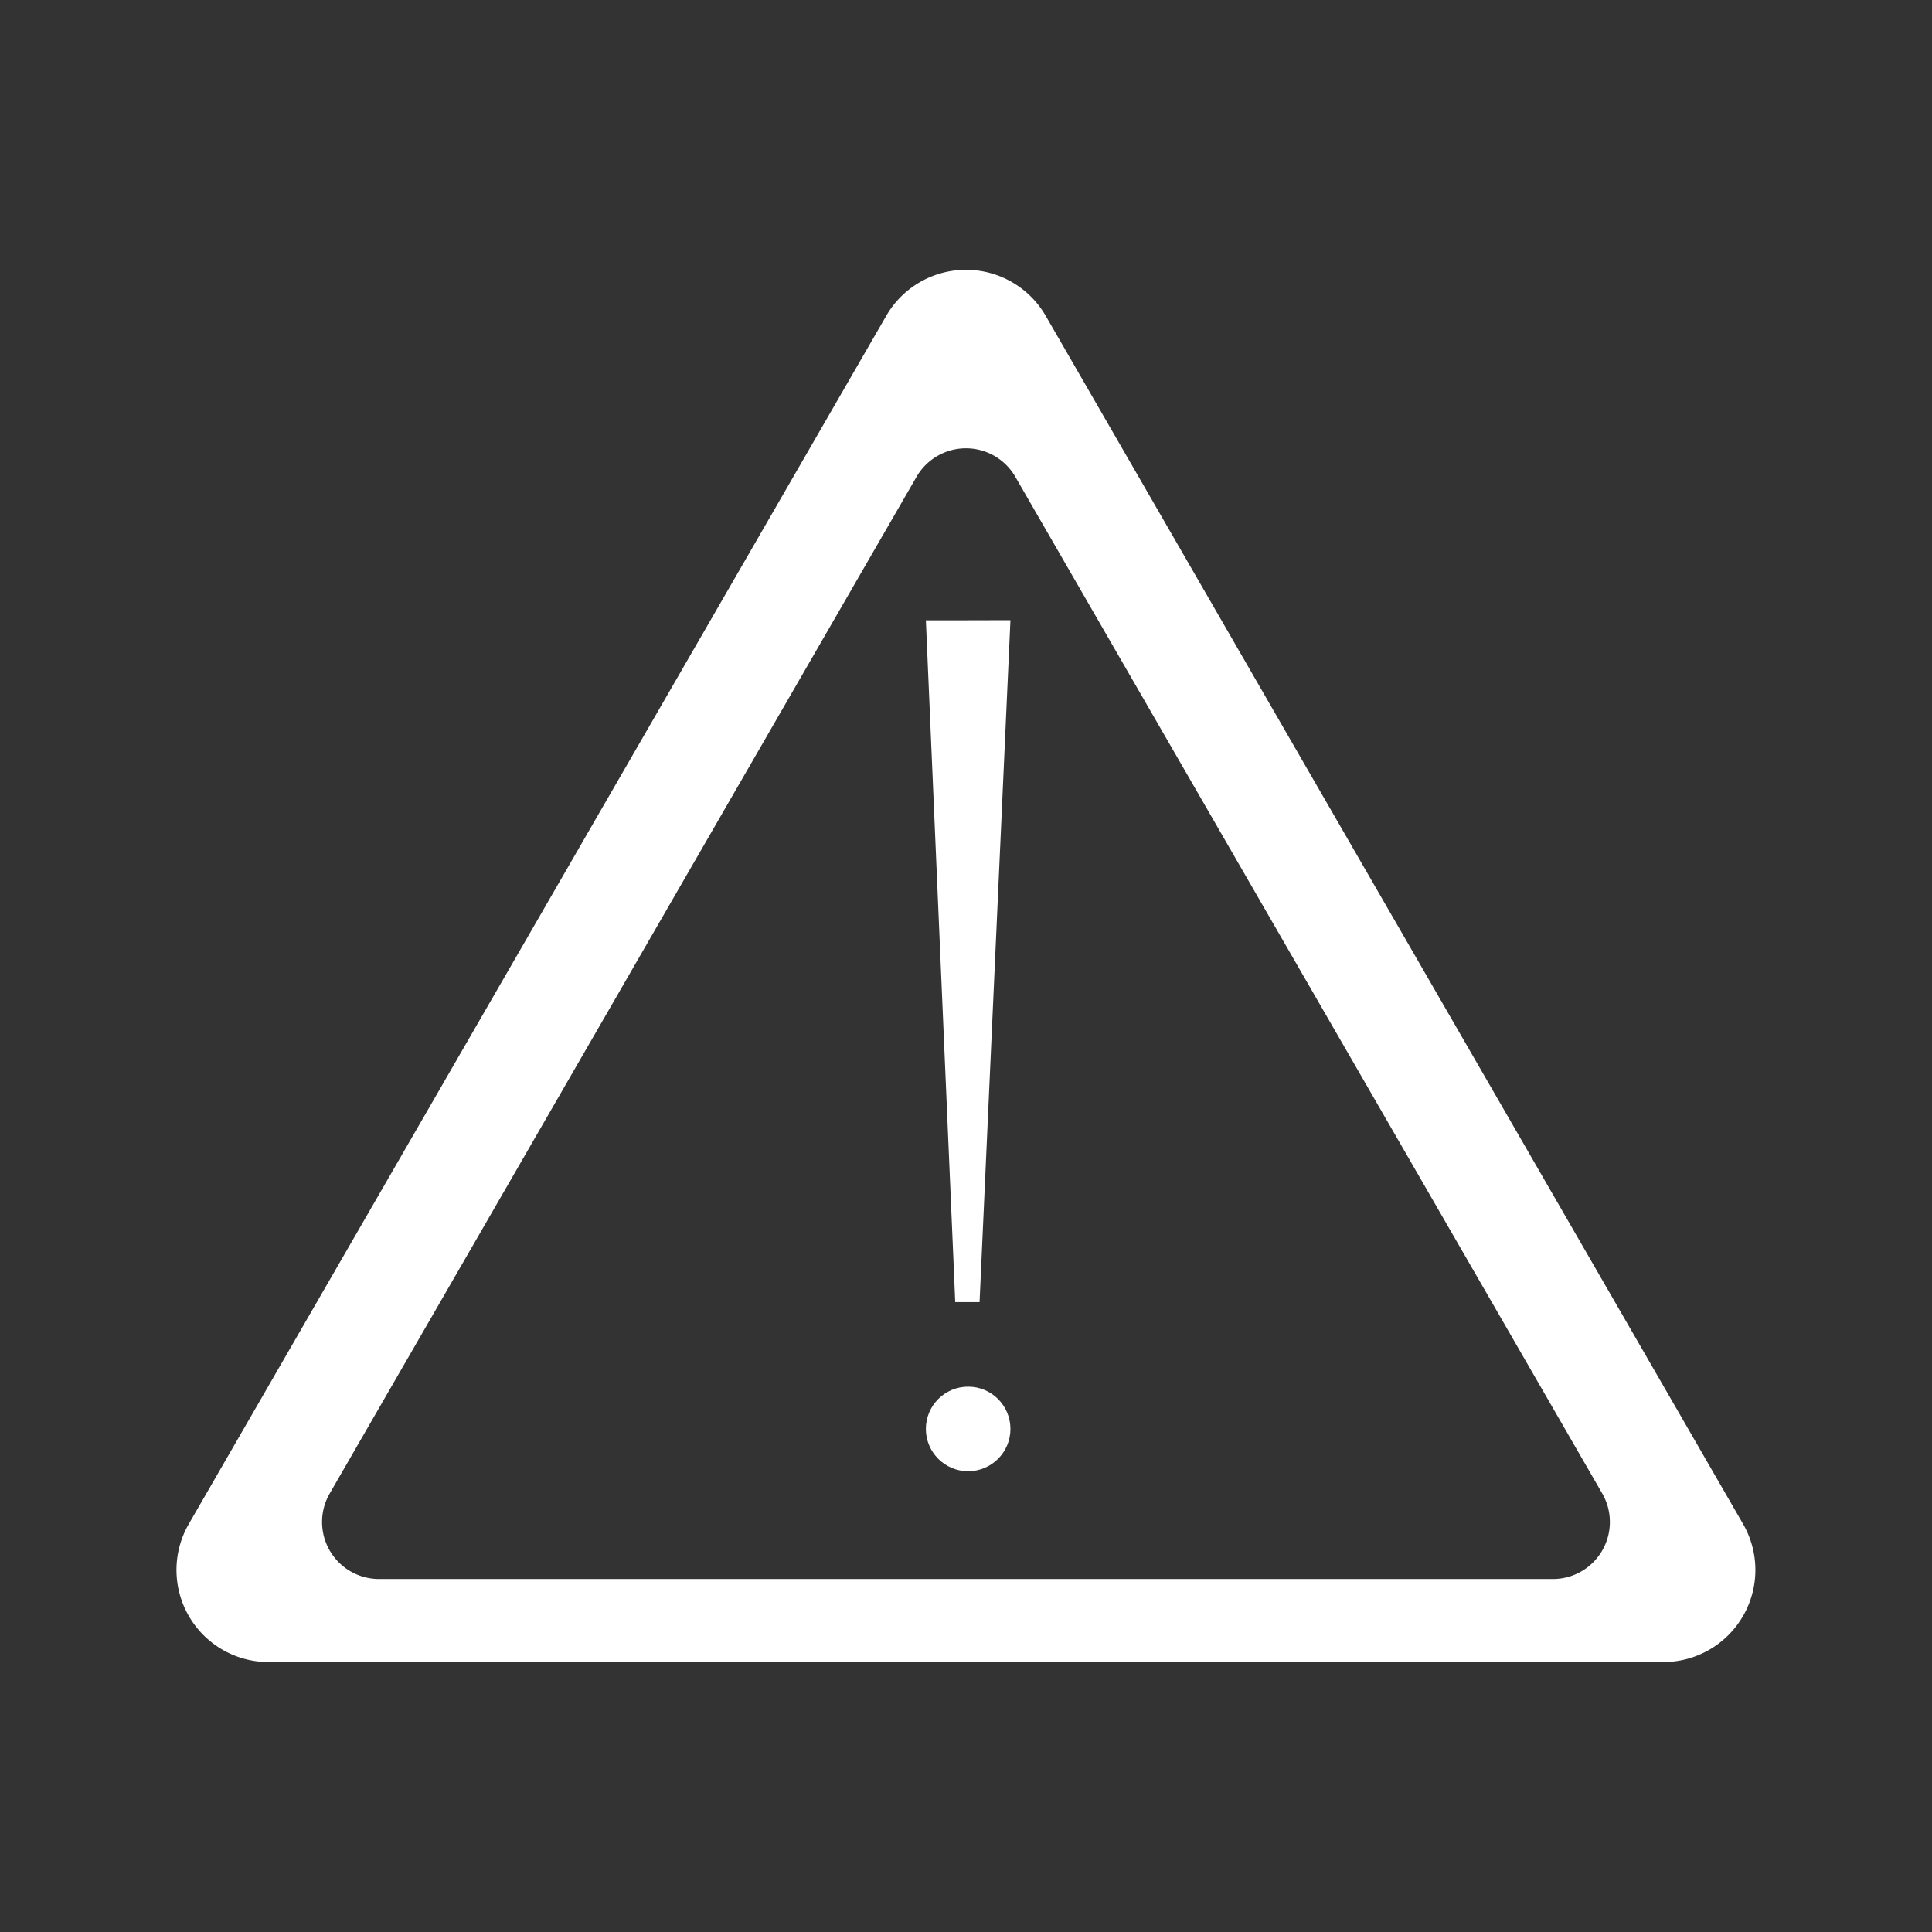 <svg xmlns="http://www.w3.org/2000/svg" width="52.5" height="52.5" viewBox="0 0 13.891 13.891"><rect x="0" y="0" width="13.891" height="13.891" fill="#333333" stroke="none"/><path d="M6.945 1.94a.662.662 0 0 0-.573.331l-5.015 8.687a.662.662 0 0 0 .573.992h10.03a.662.662 0 0 0 .573-.992L7.518 2.27a.662.662 0 0 0-.573-.33m-.14 1.308a.41.41 0 0 1 .495.18l4.22 7.31a.41.41 0 0 1-.354.615H2.725a.41.41 0 0 1-.355-.614l4.22-7.311a.41.41 0 0 1 .215-.18" style="color:#000;fill:#fff;stroke-width:.036;stroke-linecap:round;stroke-linejoin:round;-inkscape-stroke:none"/><path d="M6.86 4.46h-.203l.198 4.594.013.308h.175l.014-.308.208-4.595z" data-name="Path 7935" style="fill:#fff;stroke:none;stroke-width:.265"/><circle cx="6.961" cy="10.274" r=".304" data-name="Ellipse 1417" style="fill:#fff;stroke:none;stroke-width:.265"/></svg>